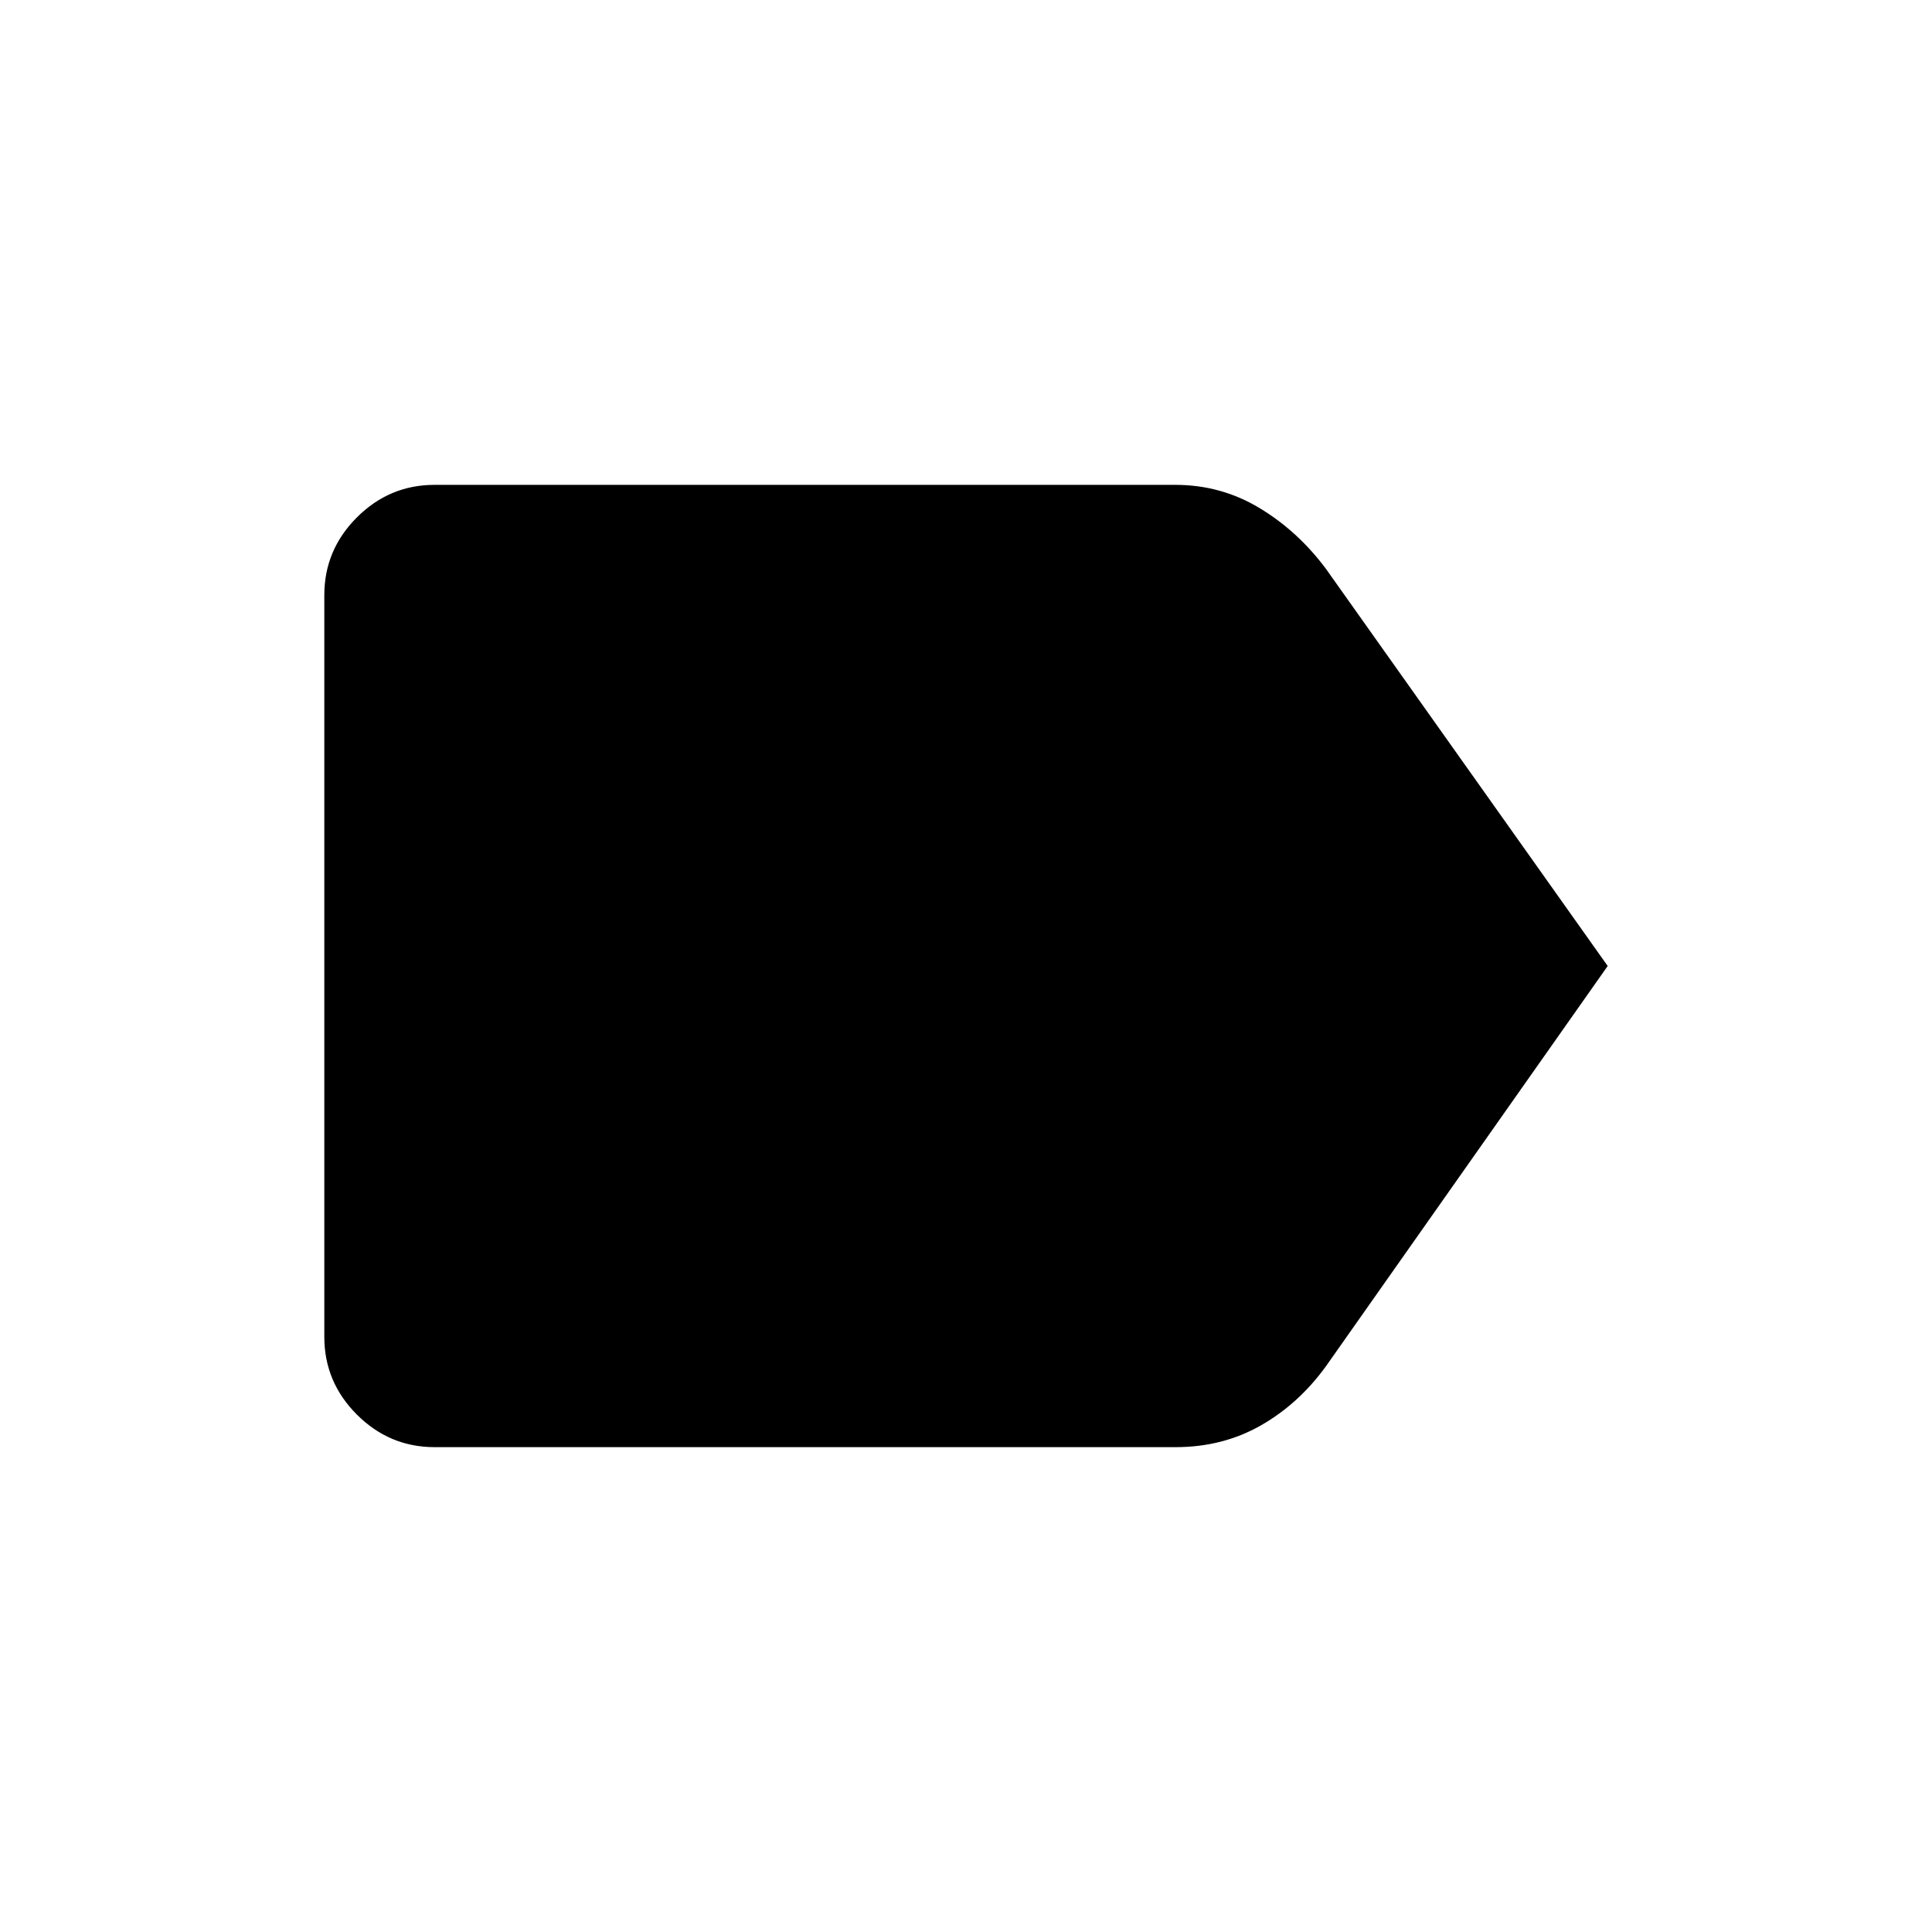 <svg xmlns="http://www.w3.org/2000/svg" height="48" viewBox="0 -960 960 960" width="48"><path d="M798.85-480 658.88-281.15q-13.6 18.77-32.49 29.5t-42.24 10.73H215.96q-22.45 0-38.63-16.18-16.18-16.18-16.18-38.63v-368.54q0-22.45 16.18-38.63 16.18-16.18 38.63-16.18h368.03q22.71 0 41.82 11.5 19.1 11.5 33.07 30.27L798.85-480Z"/></svg>